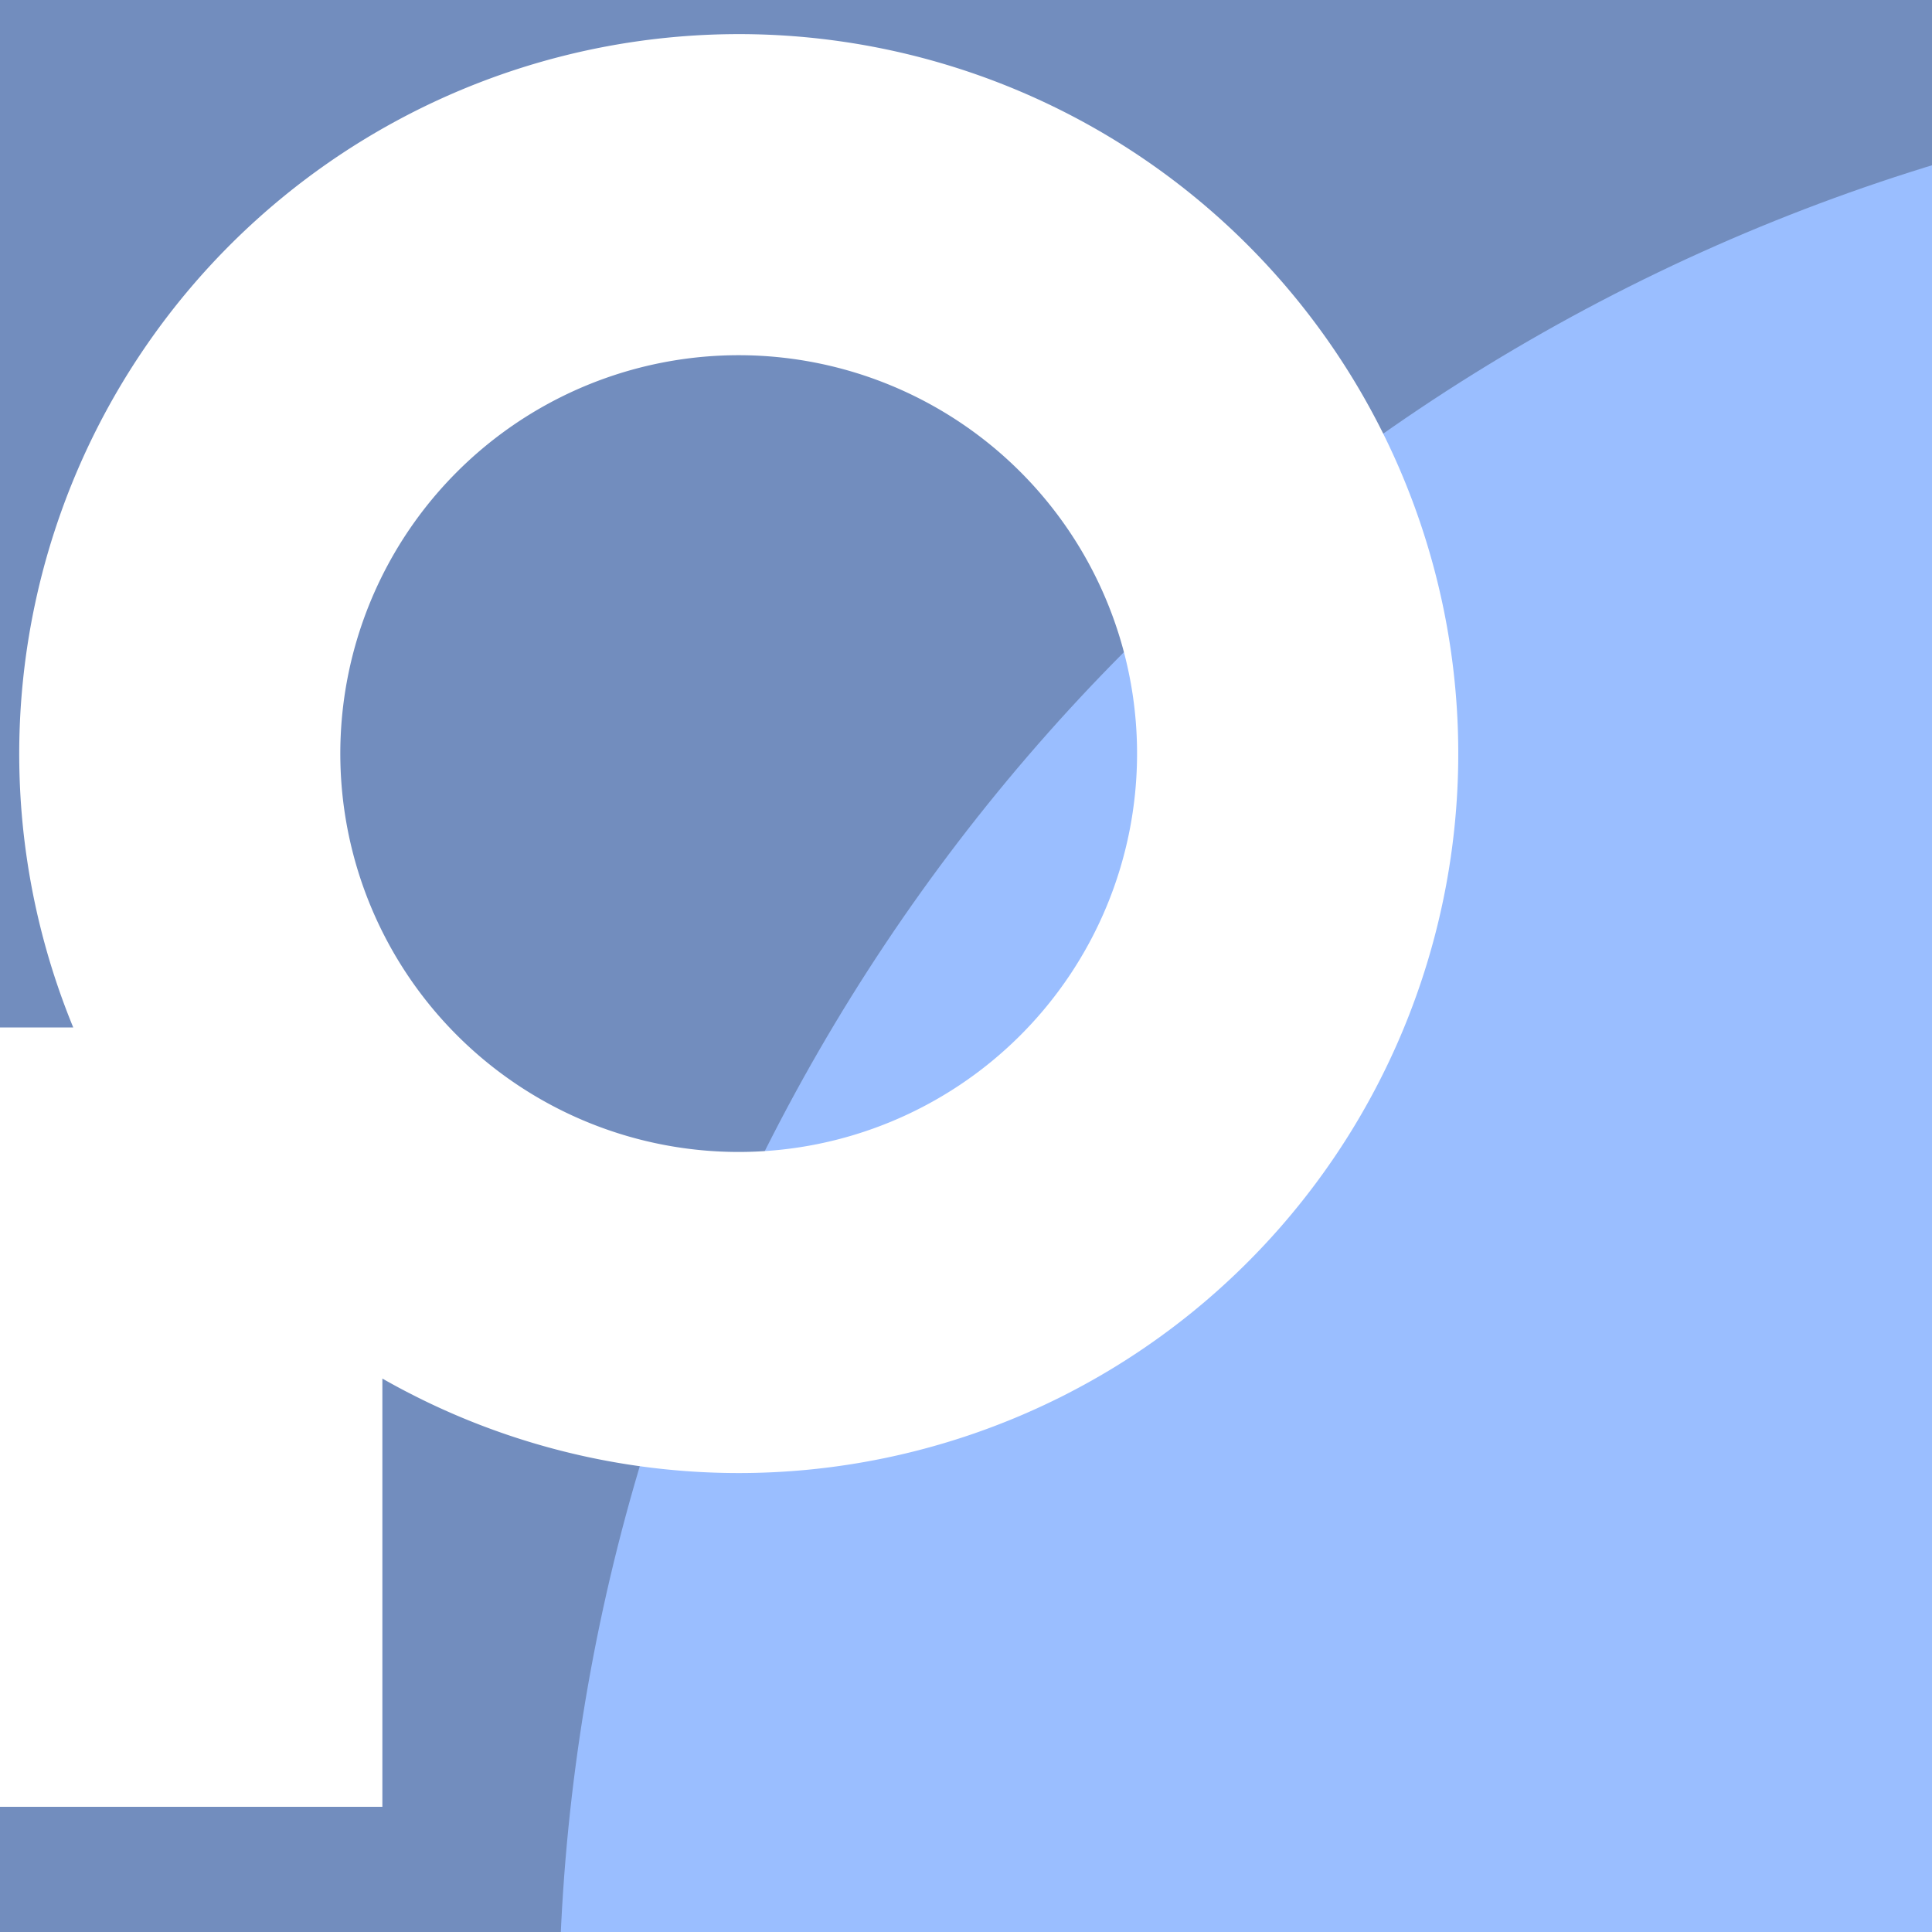 <svg xmlns="http://www.w3.org/2000/svg" viewBox="0 0 192 192">
  <rect x="0" y="0" width="192" height="192" fill="#333333" stroke="none"/>
  <defs>
    <clipPath id="a">
      <rect width="100%" height="100%" fill="none" />
    </clipPath>
  </defs>
  <g clip-path="url(#a)">
    <rect width="100%" height="100%" fill="#728dbe" />
    <circle cx="248.4" cy="200.87" r="192.87" fill="#9abeff" />
    <path fill="#fff"
      d="M73.41 3.39a71.53 71.53 0 0 0-66.13 98.72h-14v77.45H38V137A71.5 71.5 0 1 0 73.41 3.39Zm0 111.09A39.59 39.59 0 1 1 113 74.9a39.59 39.59 0 0 1-39.59 39.58Z" />
  </g>
</svg>
